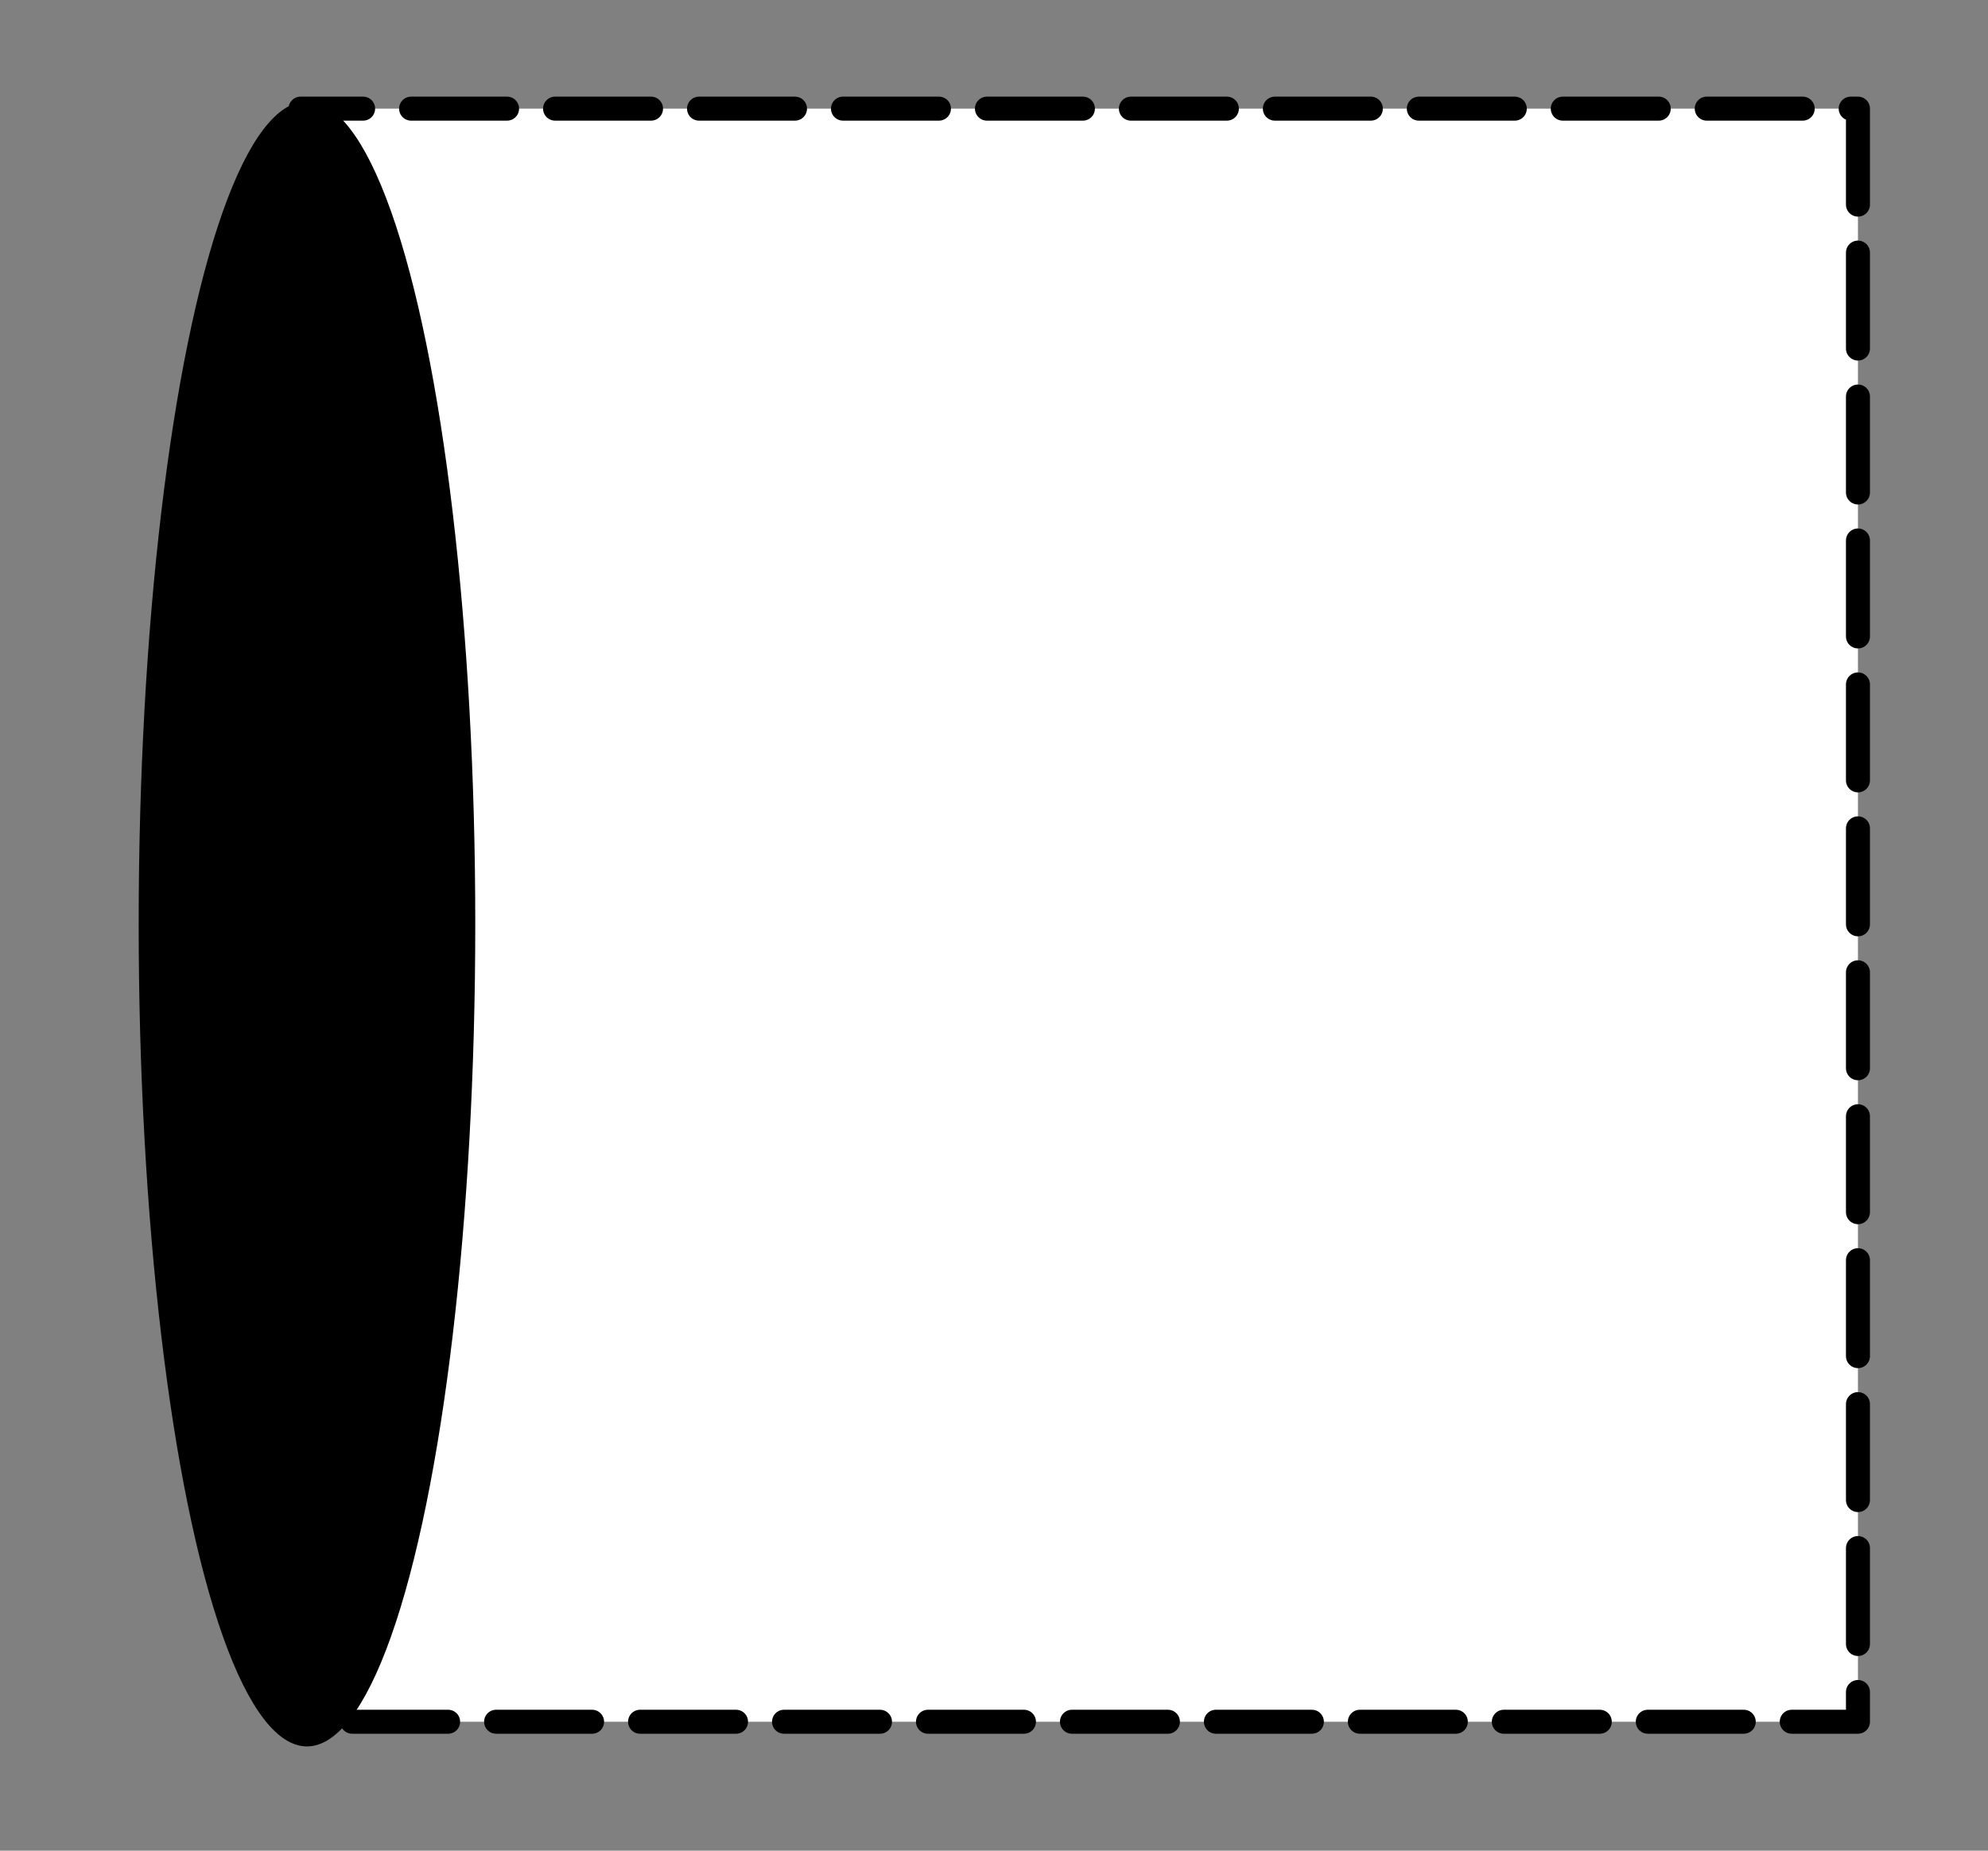<?xml version="1.0" encoding="UTF-8" standalone="no"?>
<!-- Created with Inkscape (http://www.inkscape.org/) -->

<svg
   xmlns:dc="http://purl.org/dc/elements/1.1/"
   xmlns:cc="http://creativecommons.org/ns#"
   xmlns:rdf="http://www.w3.org/1999/02/22-rdf-syntax-ns#"
   xmlns:svg="http://www.w3.org/2000/svg"
   xmlns="http://www.w3.org/2000/svg"
   xmlns:sodipodi="http://sodipodi.sourceforge.net/DTD/sodipodi-0.dtd"
   xmlns:inkscape="http://www.inkscape.org/namespaces/inkscape"
   width="29"
   height="27"
   id="svg2985"
   version="1.1"
   inkscape:version="0.91 r13725"
   sodipodi:docname="oneleftplqt.svg">
  <rect width="100%" height="100%" fill="#808080" stroke="none"/>
  <defs
     id="defs2987" />
  <sodipodi:namedview
     id="base"
     pagecolor="#ffffff"
     bordercolor="#666666"
     borderopacity="1.0"
     inkscape:pageopacity="0.0"
     inkscape:pageshadow="2"
     inkscape:zoom="11"
     inkscape:cx="-1.535724"
     inkscape:cy="17.562785"
     inkscape:current-layer="layer1"
     showgrid="true"
     inkscape:document-units="px"
     inkscape:grid-bbox="true"
     inkscape:window-width="1280"
     inkscape:window-height="687"
     inkscape:window-x="0"
     inkscape:window-y="1"
     inkscape:window-maximized="1" />
  <g
     id="layer1"
     inkscape:label="Layer 1"
     inkscape:groupmode="layer"
     transform="translate(0,-37)">
    <g
       id="g4135"
       transform="matrix(0,1,-1,0,65.58,35.74)">
      <rect
         y="38.477"
         x="2.845"
         height="22.719"
         width="23.534"
         id="rect3763"
         style="fill:#ffffff;fill-opacity:1;fill-rule:evenodd;stroke:#000000;stroke-width:0.35;stroke-linecap:round;stroke-linejoin:round;stroke-miterlimit:4;stroke-dasharray:1.4, 0.7;stroke-dashoffset:0;stroke-opacity:1" />
      <ellipse
         style="fill:#000000;fill-opacity:1;fill-rule:evenodd;stroke:none"
         id="path4613"
         transform="matrix(0,-1,1,0,0,0)"
         cx="-61.102"
         cy="14.739"
         rx="2.455"
         ry="12" />
    </g>
  </g>
</svg>
